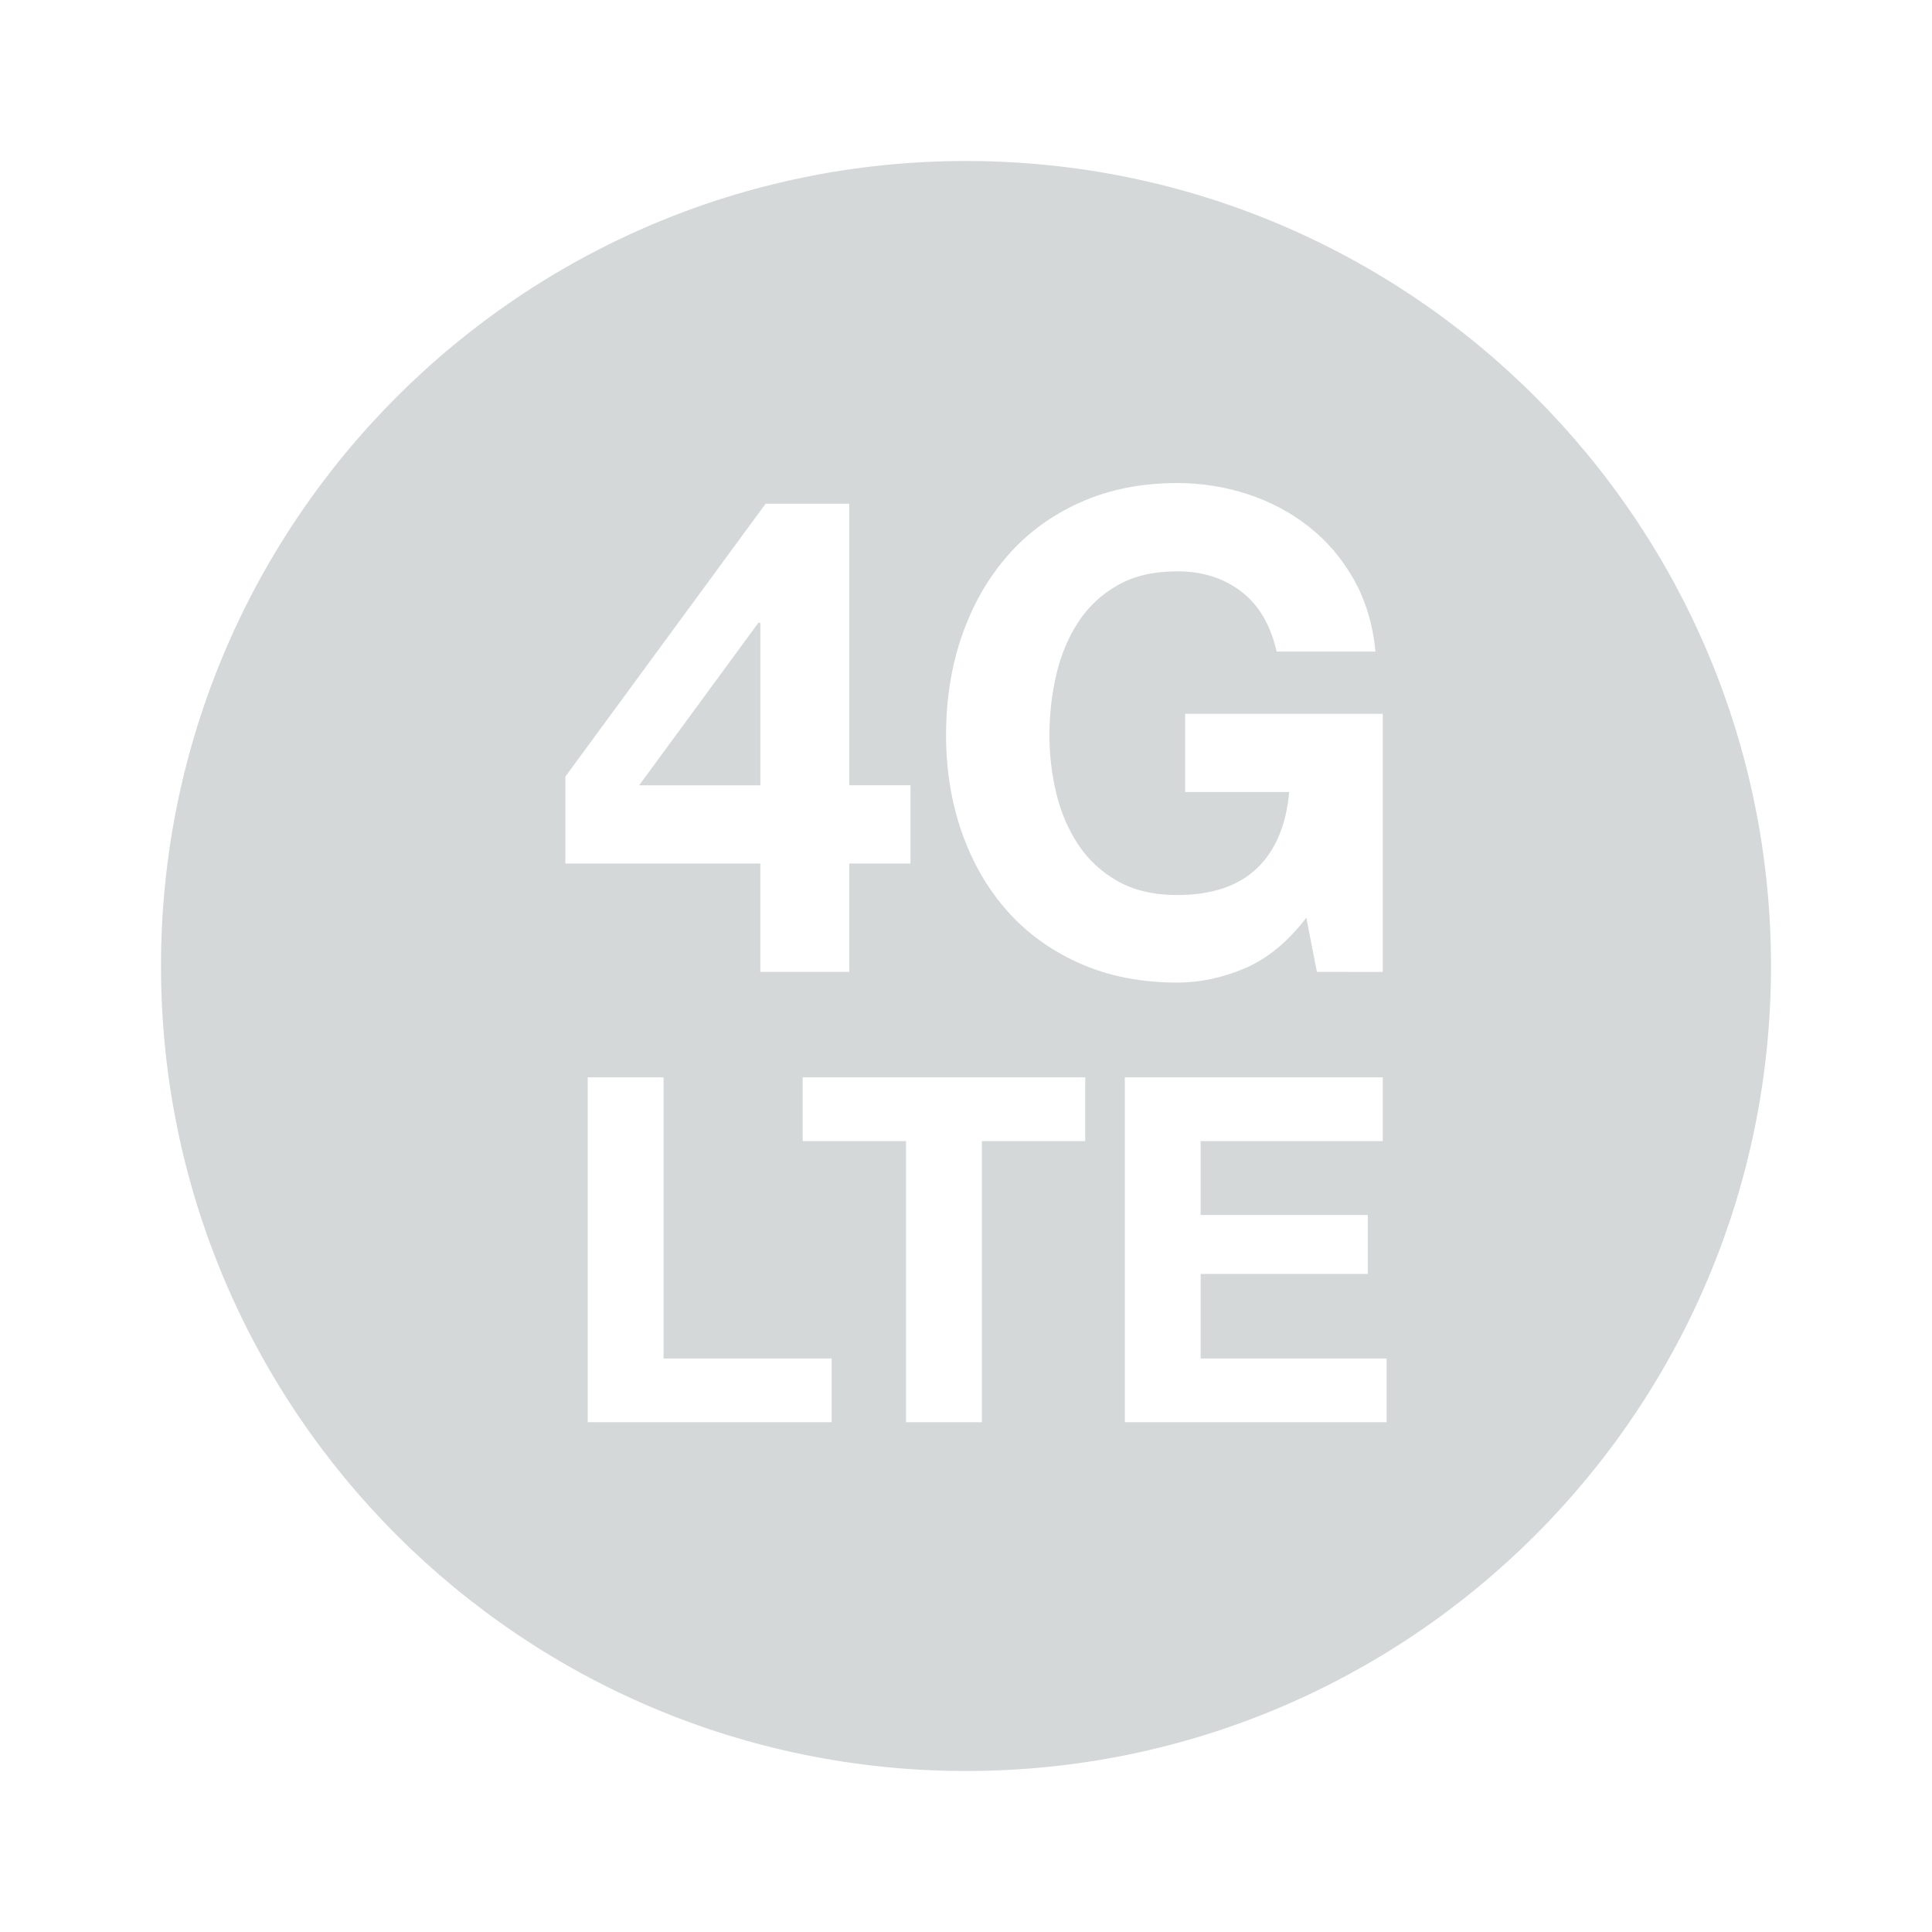 <svg width="72" height="72" viewBox="0 0 72 72" xmlns="http://www.w3.org/2000/svg" xmlns:sketch="http://www.bohemiancoding.com/sketch/ns"><title>box-icon-business-internet</title><path d="M6 36c0 16.571 13.433 30 30 30s30-13.429 30-30c0-16.567-13.433-30-30-30s-30 13.433-30 30zm22.335.219v-4.038h-7.265v-3.24l7.462-10.169h3.117v10.493h2.283v2.916h-2.283v4.038m17.427 0l-.393-2.019c-.687.897-1.448 1.524-2.283 1.882-.835.357-1.677.536-2.528.536-1.342 0-2.549-.237-3.62-.71-1.072-.474-1.976-1.126-2.712-1.956-.736-.831-1.301-1.807-1.694-2.928-.393-1.122-.589-2.33-.589-3.626 0-1.329.196-2.563.589-3.701.393-1.138.957-2.131 1.694-2.978.736-.847 1.64-1.512 2.712-1.994 1.072-.482 2.279-.723 3.62-.723.9 0 1.771.137 2.614.411.843.274 1.604.677 2.283 1.209.679.532 1.24 1.188 1.681 1.969.442.781.712 1.678.81 2.692h-3.682c-.229-.997-.671-1.745-1.325-2.243-.655-.498-1.448-.748-2.381-.748-.867 0-1.604.17-2.209.511-.605.341-1.096.798-1.473 1.371-.376.573-.65 1.225-.822 1.956-.172.731-.258 1.487-.258 2.268 0 .748.086 1.475.258 2.181.172.706.446 1.342.822 1.907.376.565.867 1.018 1.473 1.358.605.341 1.342.511 2.209.511 1.276 0 2.262-.328 2.958-.984.695-.656 1.1-1.608 1.215-2.854h-3.878v-2.916h7.364v9.62m-29.628 16.781v-12.852h2.826v10.476h6.264v2.376m2.772 0v-10.476h-3.852v-2.376h10.53v2.376h-3.852v10.476m5.328 0v-12.852h9.612v2.376h-6.786v2.754h6.228v2.196h-6.228v3.15h6.93v2.376m-23.339-23.735v-6.056h-.074l-4.443 6.056" sketch:type="MSShapeGroup" fill="#D4D8D9"/></svg>